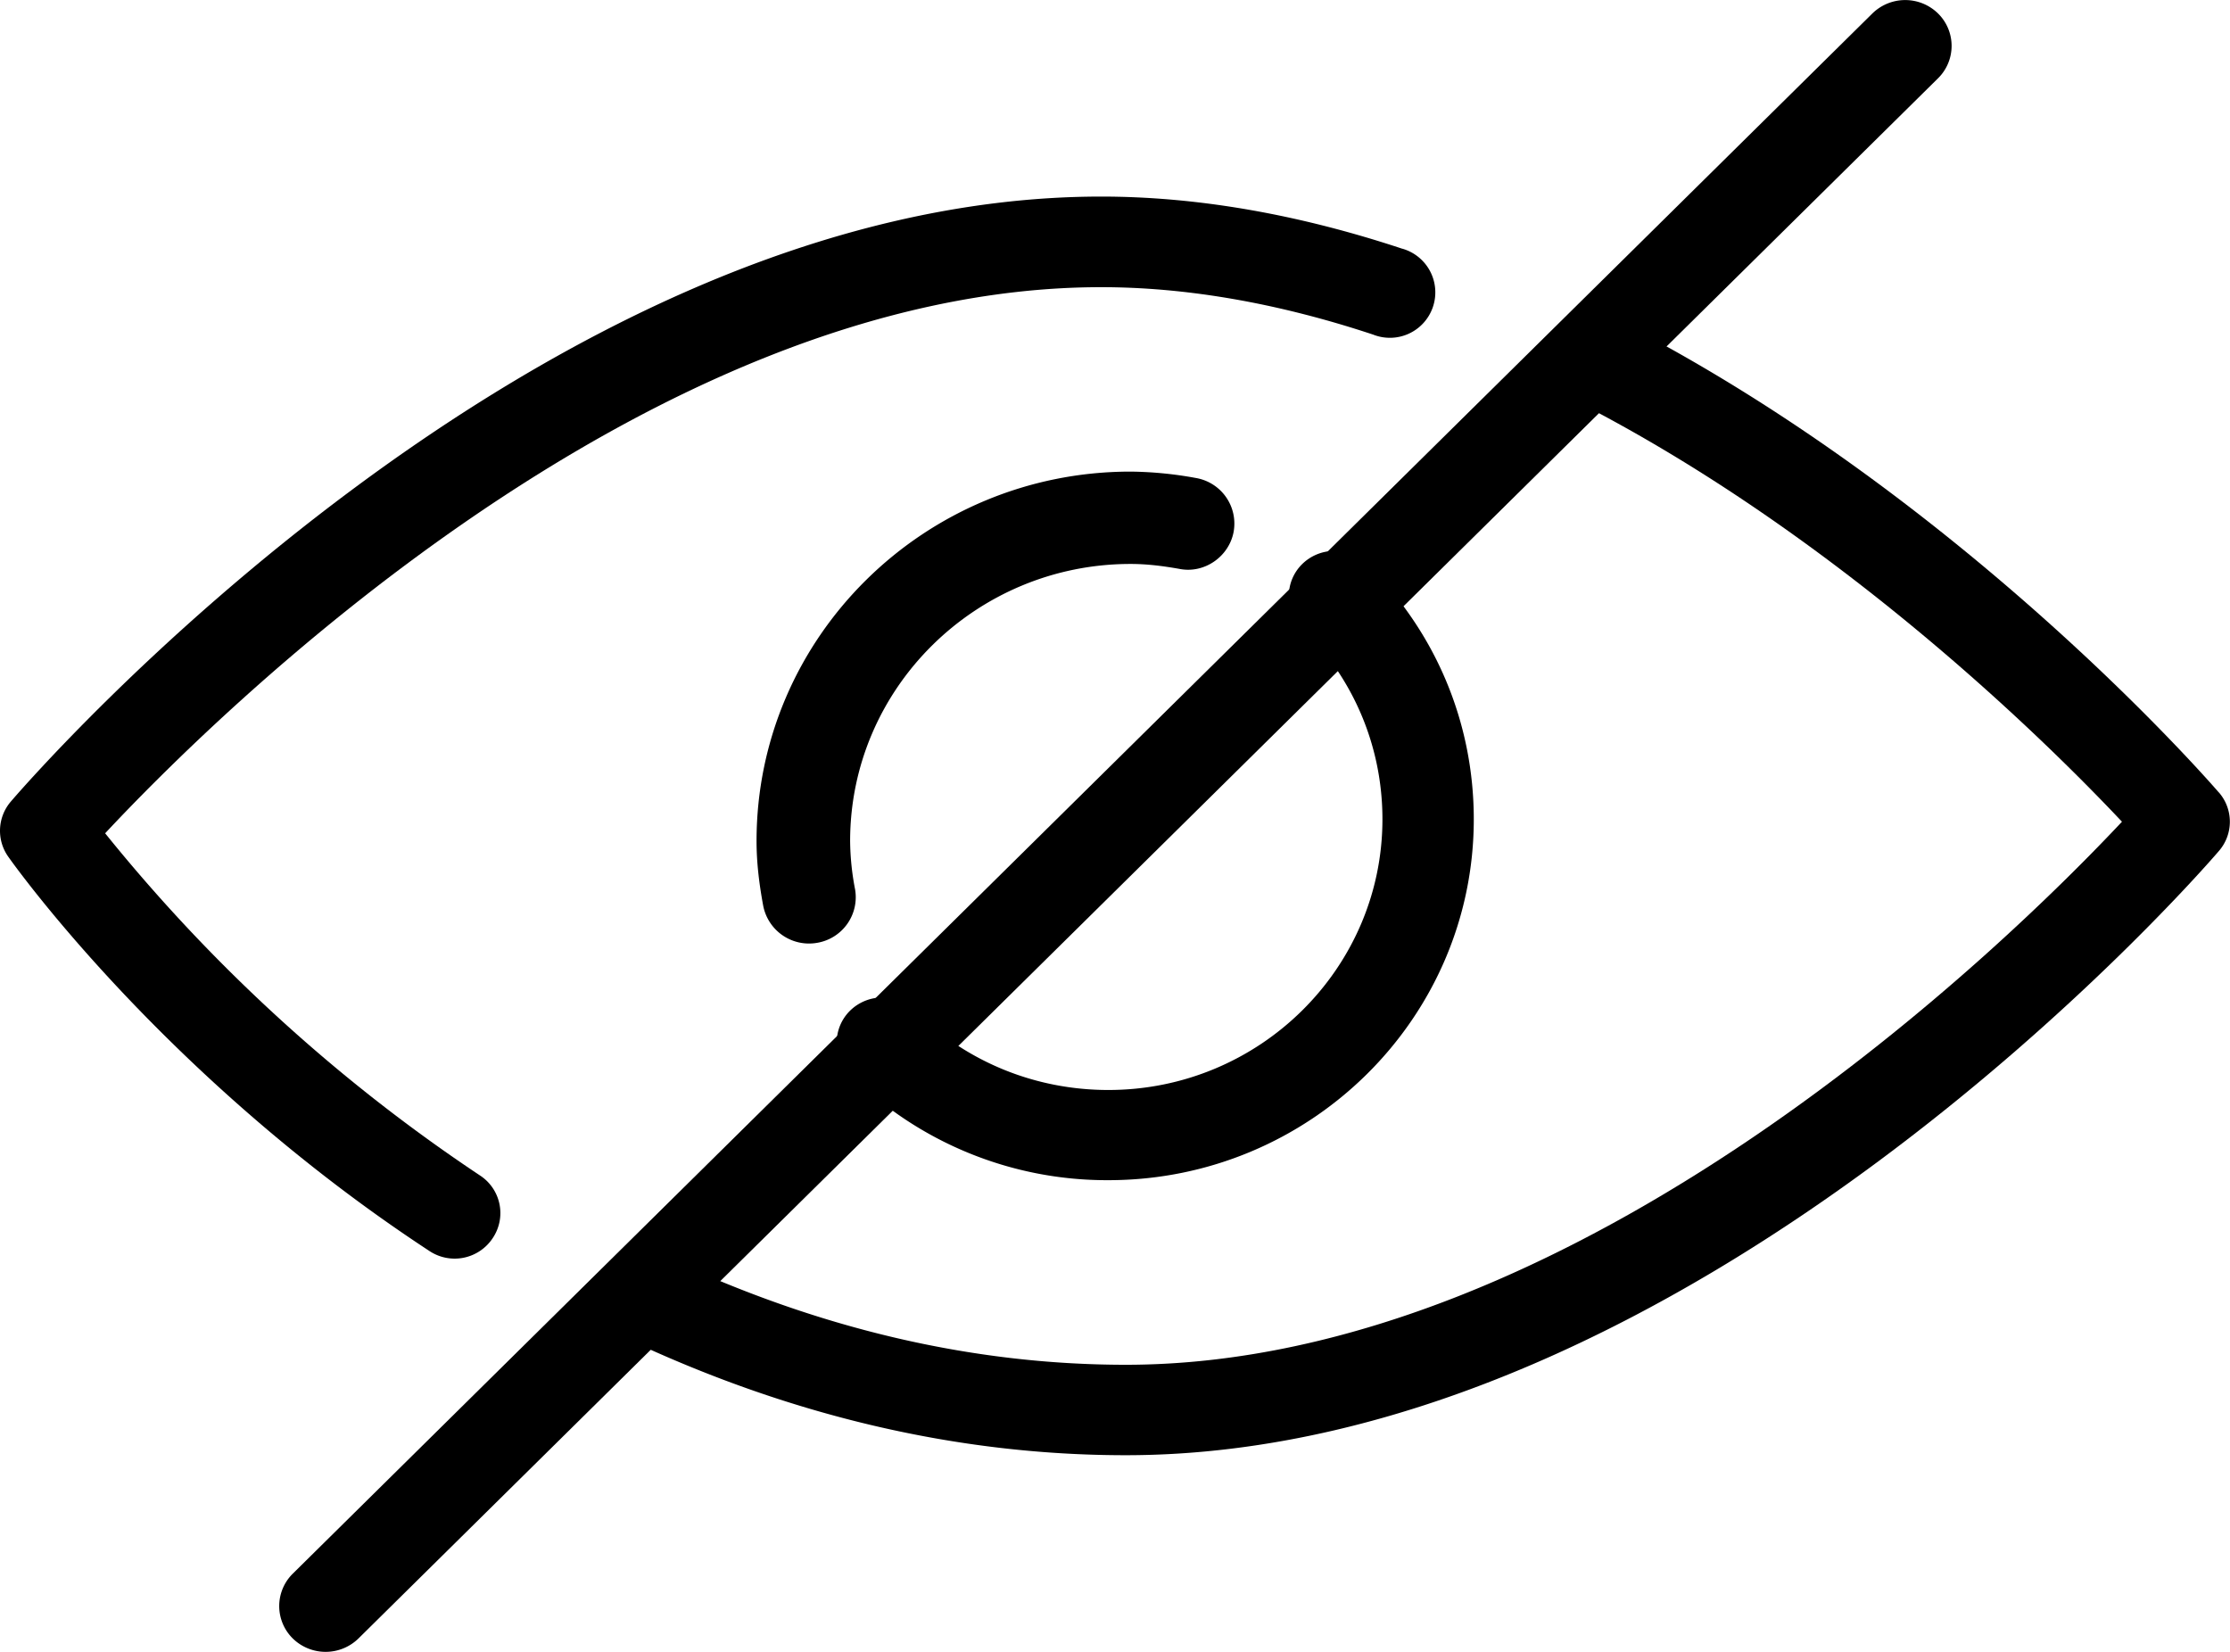 <svg xmlns="http://www.w3.org/2000/svg" width="27" height="20" viewBox="0 0 27 20"><g><g><g><path d="M16.548 6.83a.558.558 0 0 0-.782 0 .542.542 0 0 0 0 .772c.626.618.972 1.441.972 2.317 0 1.807-1.489 3.278-3.318 3.278-.887 0-1.72-.341-2.346-.96a.558.558 0 0 0-.782 0 .542.542 0 0 0 0 .772 4.417 4.417 0 0 0 3.128 1.28c2.44 0 4.424-1.96 4.424-4.37 0-1.168-.46-2.266-1.296-3.09z"/></g><g><path d="M14.478 5.787a4.594 4.594 0 0 0-.789-.077c-2.498 0-4.529 2.006-4.529 4.473 0 .266.033.526.08.78a.565.565 0 0 0 .655.452.56.56 0 0 0 .458-.647 3.203 3.203 0 0 1-.06-.585c0-1.85 1.523-3.355 3.396-3.355.204 0 .4.026.592.06.302.06.602-.15.656-.453a.56.56 0 0 0-.459-.648z"/></g><g><path d="M26.865 9.595c-.126-.146-3.139-3.606-7.295-5.724a.562.562 0 0 0-.751.236.543.543 0 0 0 .24.739c3.201 1.63 5.759 4.174 6.633 5.103-1.328 1.415-6.553 6.575-12.062 6.575-1.87 0-3.753-.444-5.601-1.32a.56.56 0 0 0-.743.255.542.542 0 0 0 .26.73c2 .95 4.047 1.43 6.084 1.43 6.863 0 12.98-7.017 13.236-7.316a.54.54 0 0 0 0-.708z"/></g><g><path d="M16.98 3.012c-1.265-.42-2.492-.632-3.647-.632C6.488 2.38.388 9.406.131 9.705a.543.543 0 0 0-.03.669c.076.108 1.912 2.683 5.096 4.771a.552.552 0 0 0 .769-.155.543.543 0 0 0-.156-.759 20.213 20.213 0 0 1-4.537-4.142c1.28-1.37 6.526-6.612 12.06-6.612 1.035 0 2.143.193 3.292.574a.55.55 0 1 0 .354-1.04z"/></g><g><path d="M23.465.163a.568.568 0 0 0-.795 0L3.545 19.053a.551.551 0 0 0 0 .785.569.569 0 0 0 .795 0L23.465.948a.551.551 0 0 0 0-.785z"/></g></g></g></svg>
